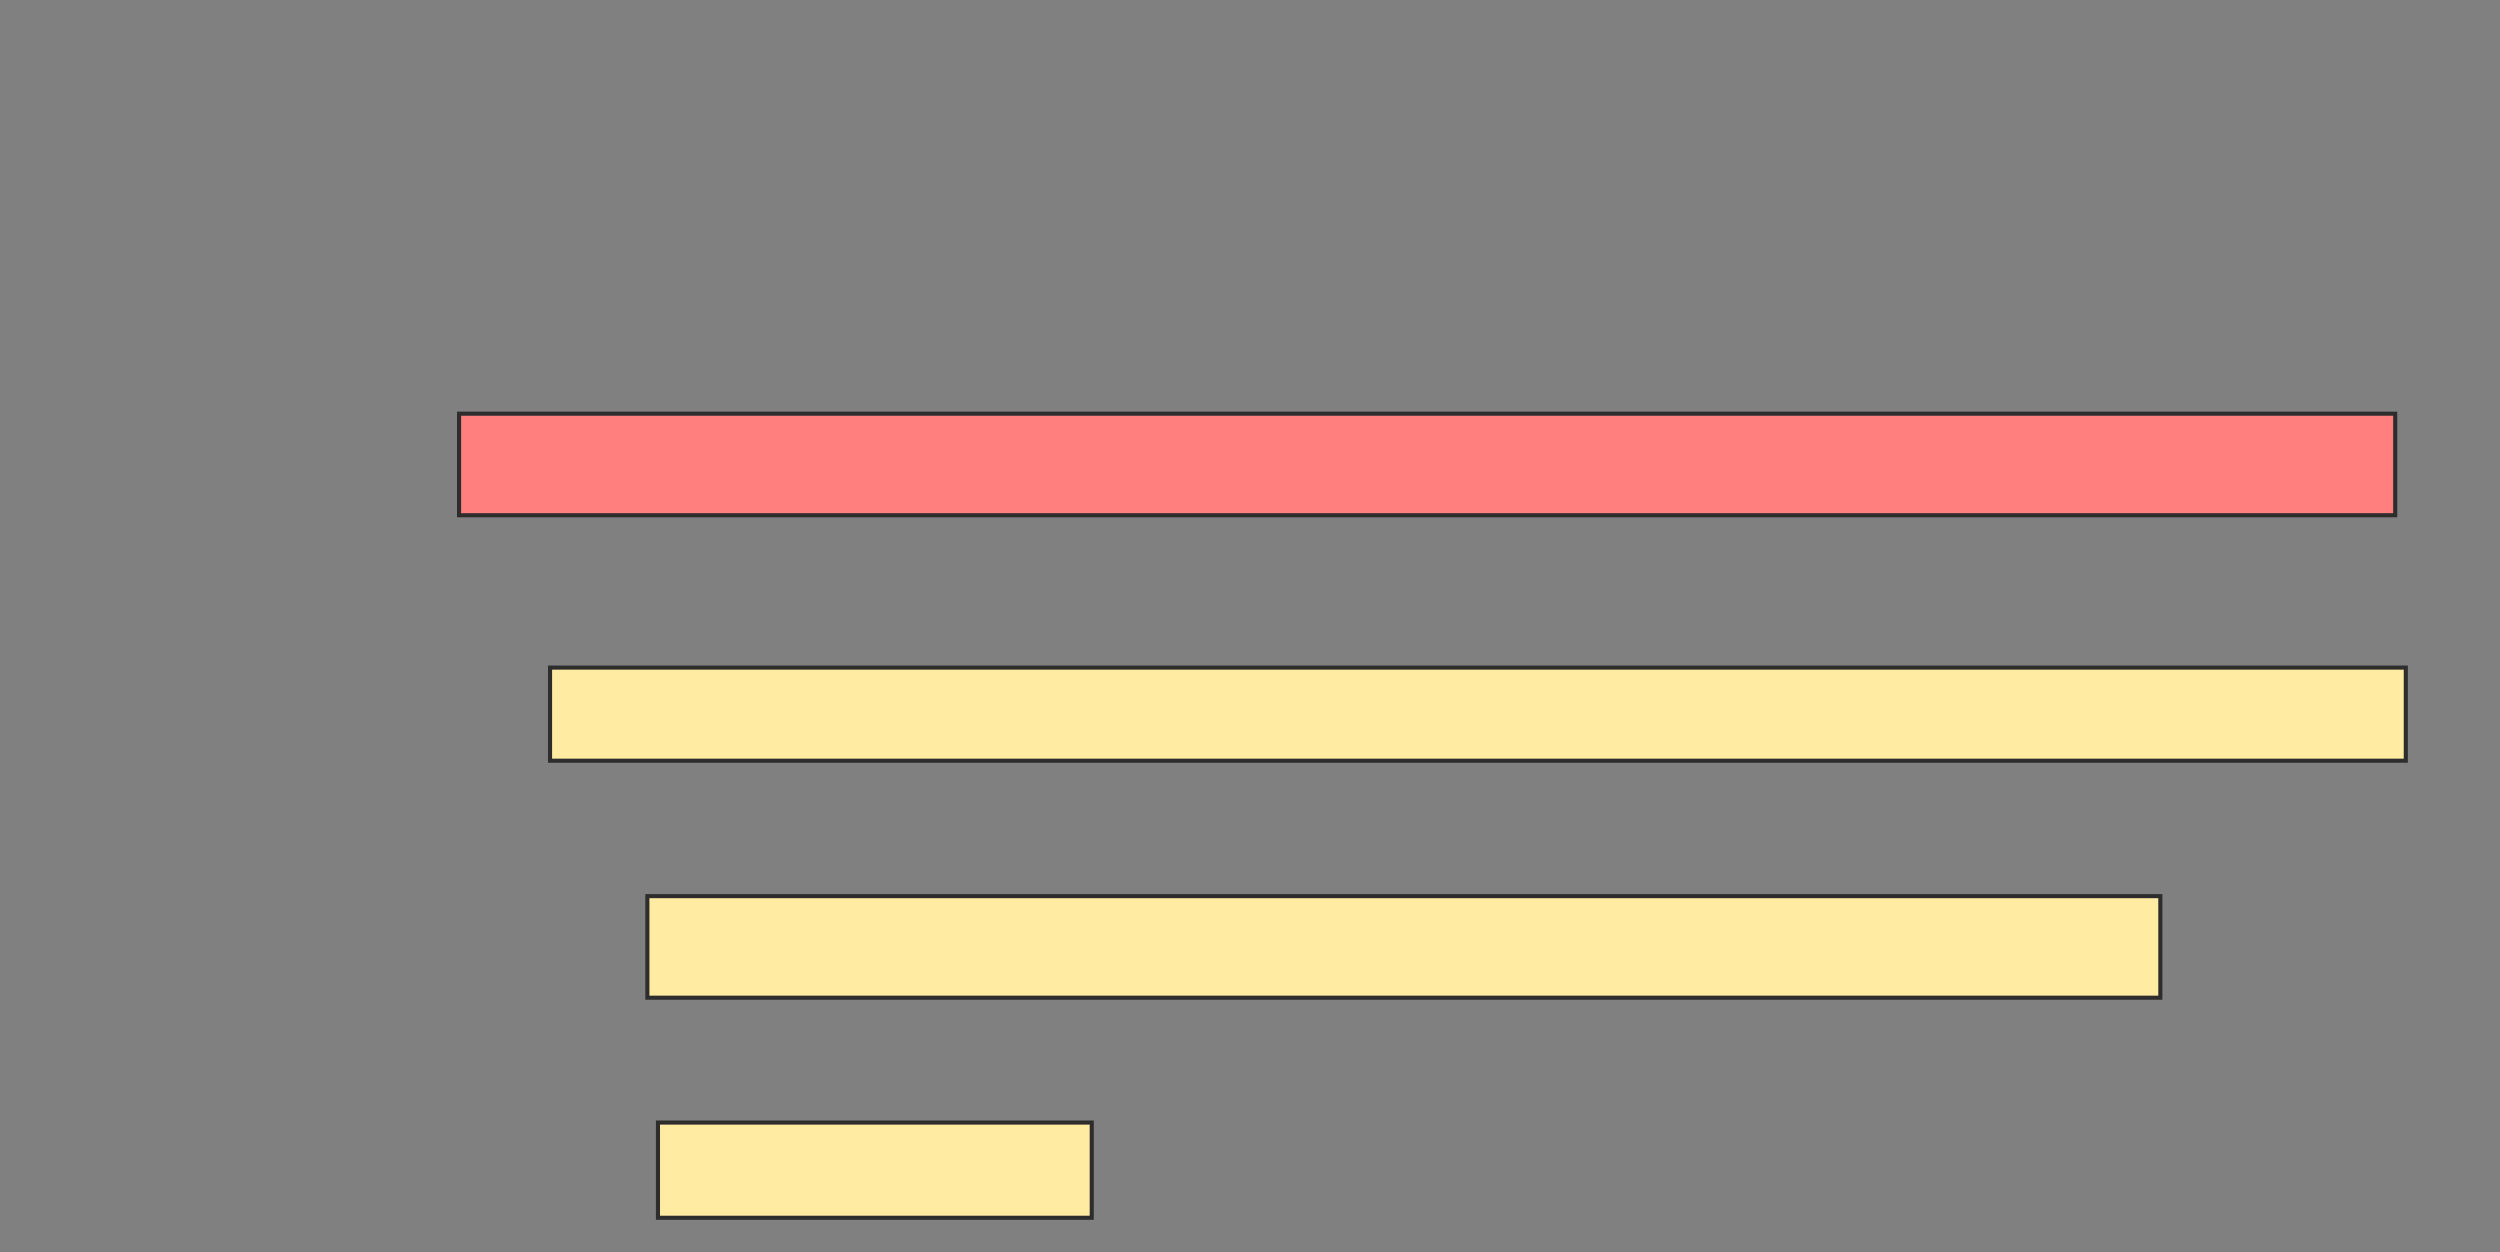 <svg xmlns="http://www.w3.org/2000/svg" width="609" height="305">
 <rect width="100%" height="100%" fill="#808080" stroke="none"/>
 <!-- Created with Image Occlusion Enhanced -->
 <g>
  <title>Labels</title>
 </g>
 <g>
  <title>Masks</title>
  <rect id="274838118dd14f78bacf893eab7997db-ao-1" height="24.742" width="471.649" y="100.773" x="111.825" stroke="#2D2D2D" fill="#FF7E7E" class="qshape"/>
  <rect id="274838118dd14f78bacf893eab7997db-ao-2" height="22.68" width="452.062" y="162.629" x="133.99" stroke="#2D2D2D" fill="#FFEBA2"/>
  <rect id="274838118dd14f78bacf893eab7997db-ao-3" height="24.742" width="368.557" y="218.299" x="157.701" stroke="#2D2D2D" fill="#FFEBA2"/>
  <rect id="274838118dd14f78bacf893eab7997db-ao-4" height="23.196" width="105.67" y="273.454" x="160.278" stroke="#2D2D2D" fill="#FFEBA2"/>
 </g>
</svg>